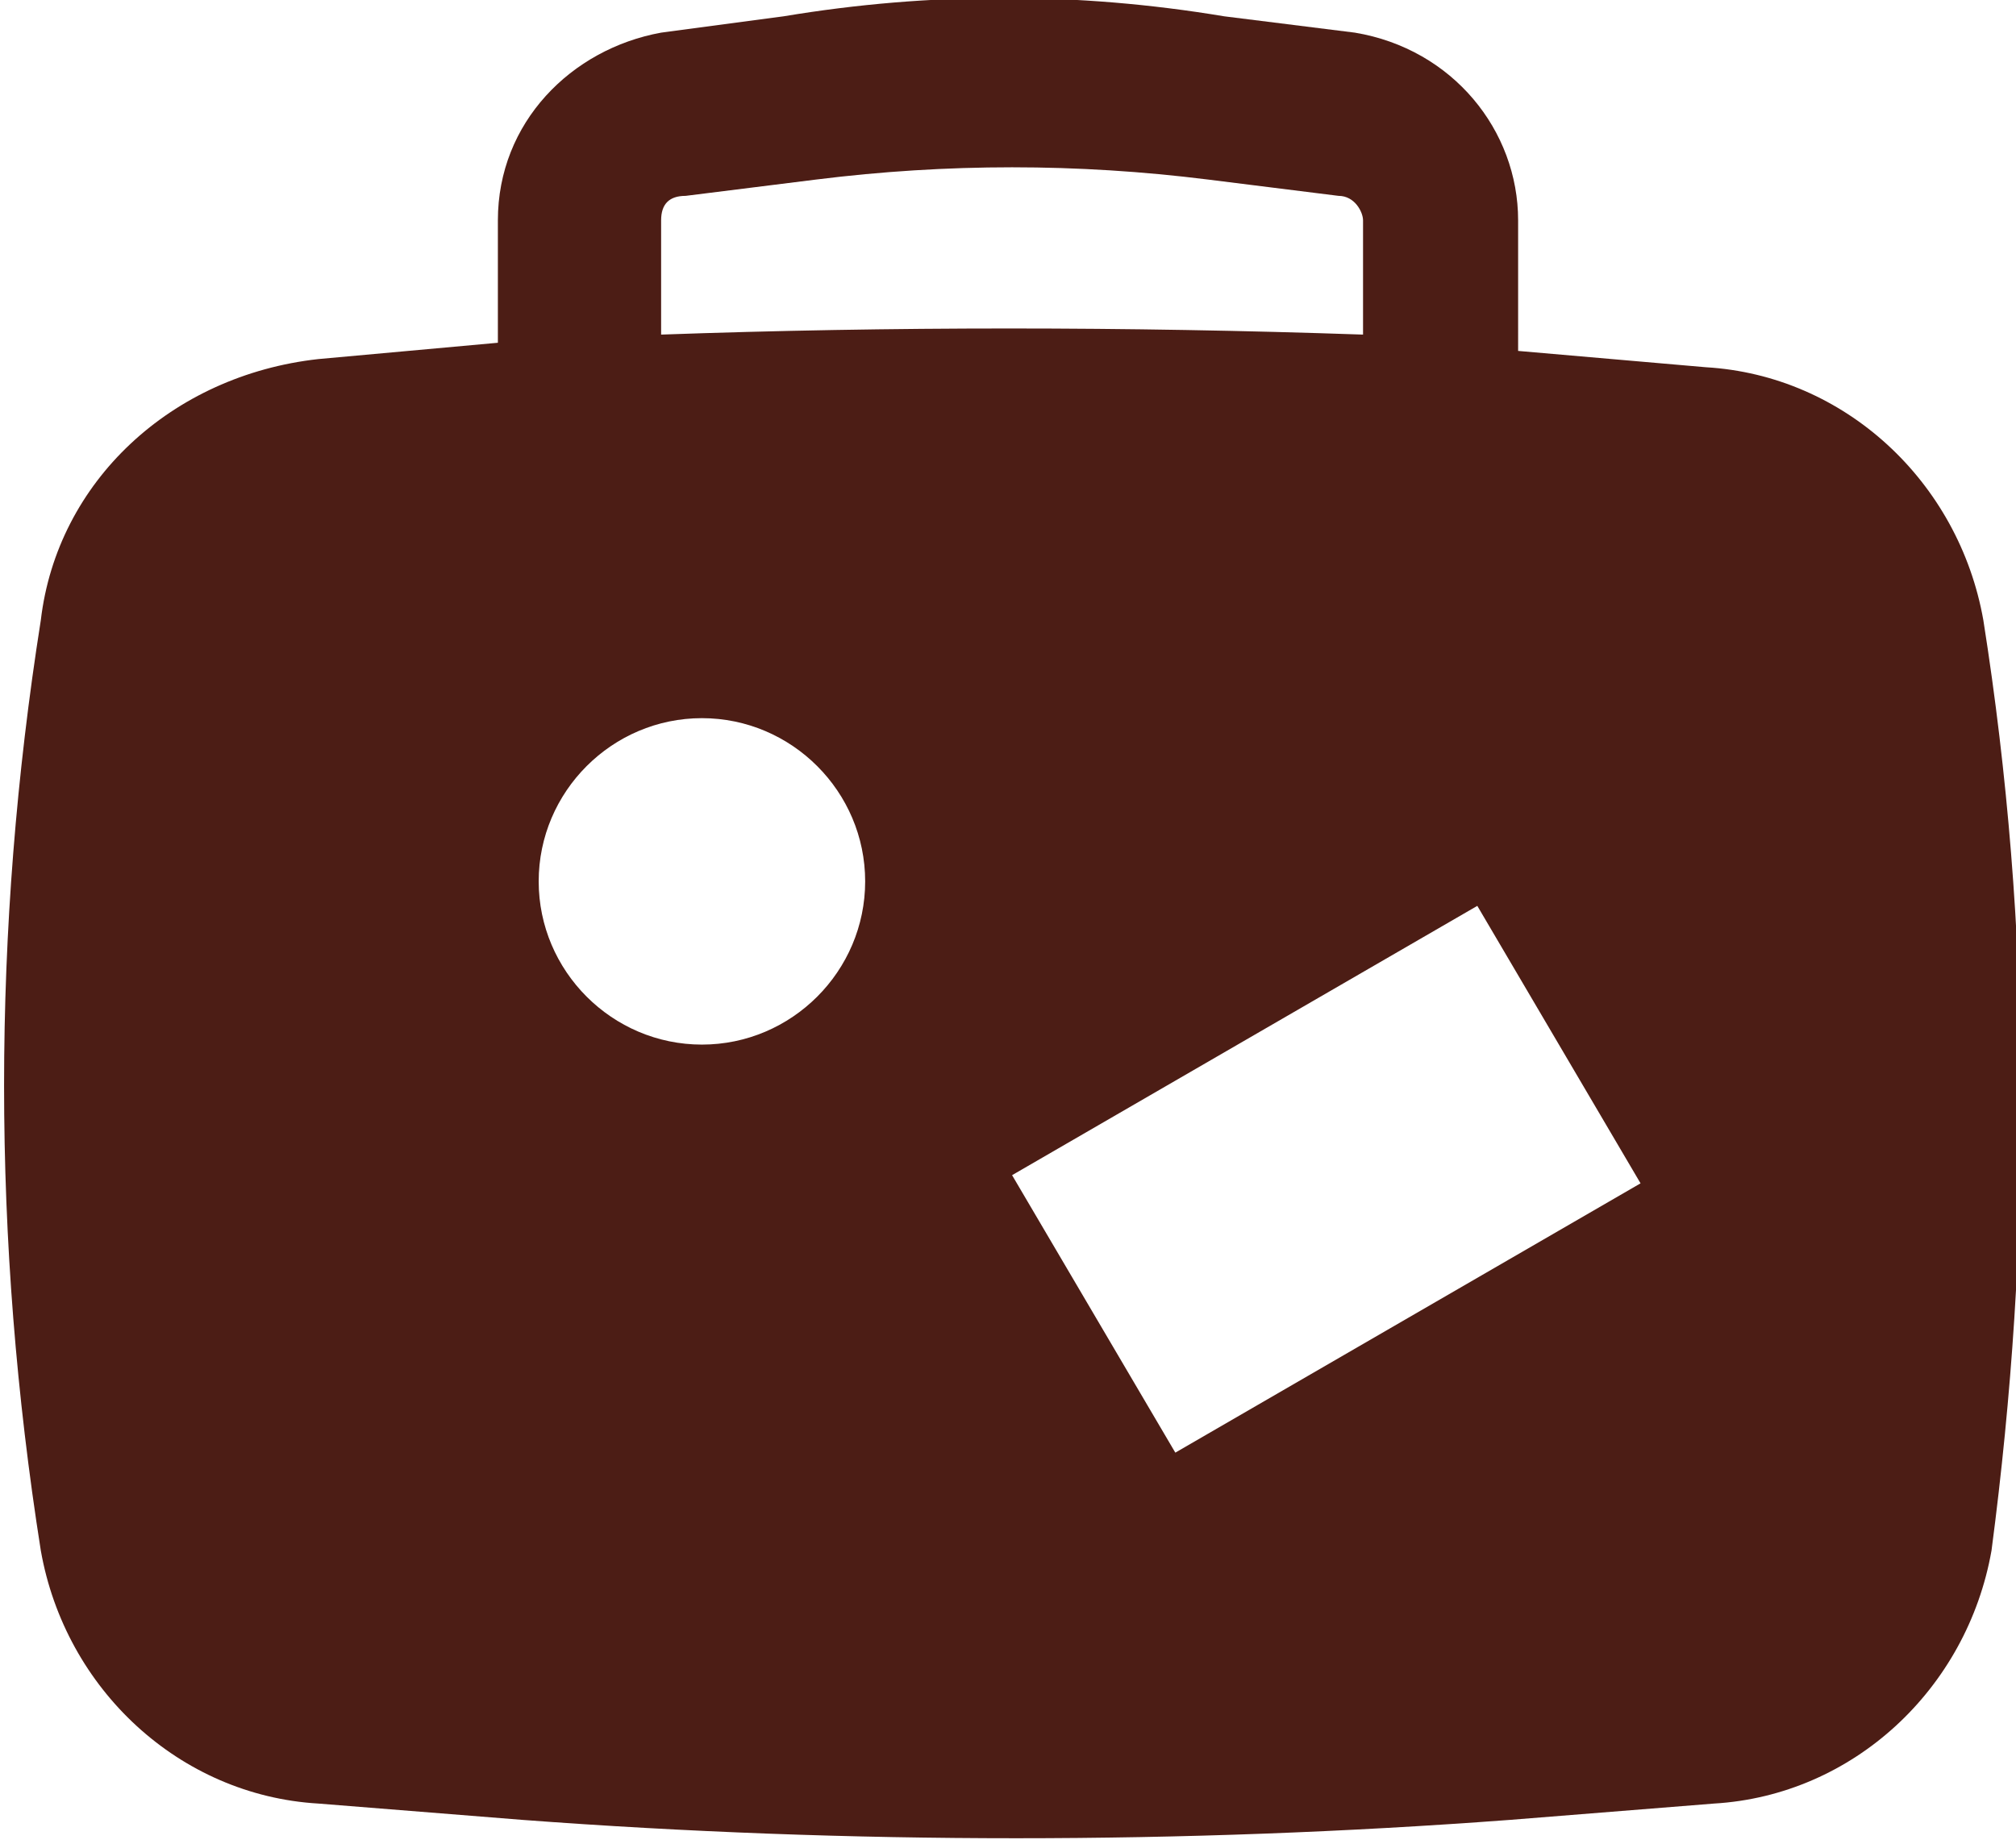 <?xml version="1.0" encoding="utf-8"?>
<!-- Generator: Adobe Illustrator 25.0.0, SVG Export Plug-In . SVG Version: 6.00 Build 0)  -->
<svg version="1.1" id="Capa_1" xmlns="http://www.w3.org/2000/svg" xmlns:xlink="http://www.w3.org/1999/xlink" x="0px" y="0px"
	 viewBox="0 0 24.7 22.6" style="enable-background:new 0 0 24.7 22.6;" xml:space="preserve">
<style type="text/css">
	.st0{fill-rule:evenodd;clip-rule:evenodd;fill:#4C1D15;}
</style>
<path class="st0" d="M24.3,7.6c-0.3-1.7-1.7-3-3.4-3.1l-2.3-0.2V2.7c0-1.1-0.8-2.1-2-2.3L15,0.2c-1.8-0.3-3.6-0.3-5.4,0L8.1,0.4
	c-1.1,0.2-2,1.1-2,2.3v1.5L3.9,4.4C2.1,4.6,0.7,5.9,0.5,7.6c-0.6,3.8-0.6,7.6,0,11.4c0.3,1.7,1.7,3,3.4,3.1l2.5,0.2
	c4,0.3,8.1,0.3,12.1,0l2.5-0.2c1.7-0.1,3.1-1.4,3.4-3.1C24.9,15.2,24.9,11.4,24.3,7.6z M8.6,12.8c-1.1,0-2-0.9-2-2c0-1.1,0.9-2,2-2
	s2,0.9,2,2C10.6,11.9,9.7,12.8,8.6,12.8z M8.1,4.1V2.7c0-0.2,0.1-0.3,0.3-0.3L10,2.2c1.6-0.2,3.2-0.2,4.8,0l1.6,0.2
	c0.2,0,0.3,0.2,0.3,0.3v1.4C13.8,4,10.9,4,8.1,4.1z M14.4,17.8l-2-3.4l5.7-3.3l2,3.4L14.4,17.8z"/>
</svg>
